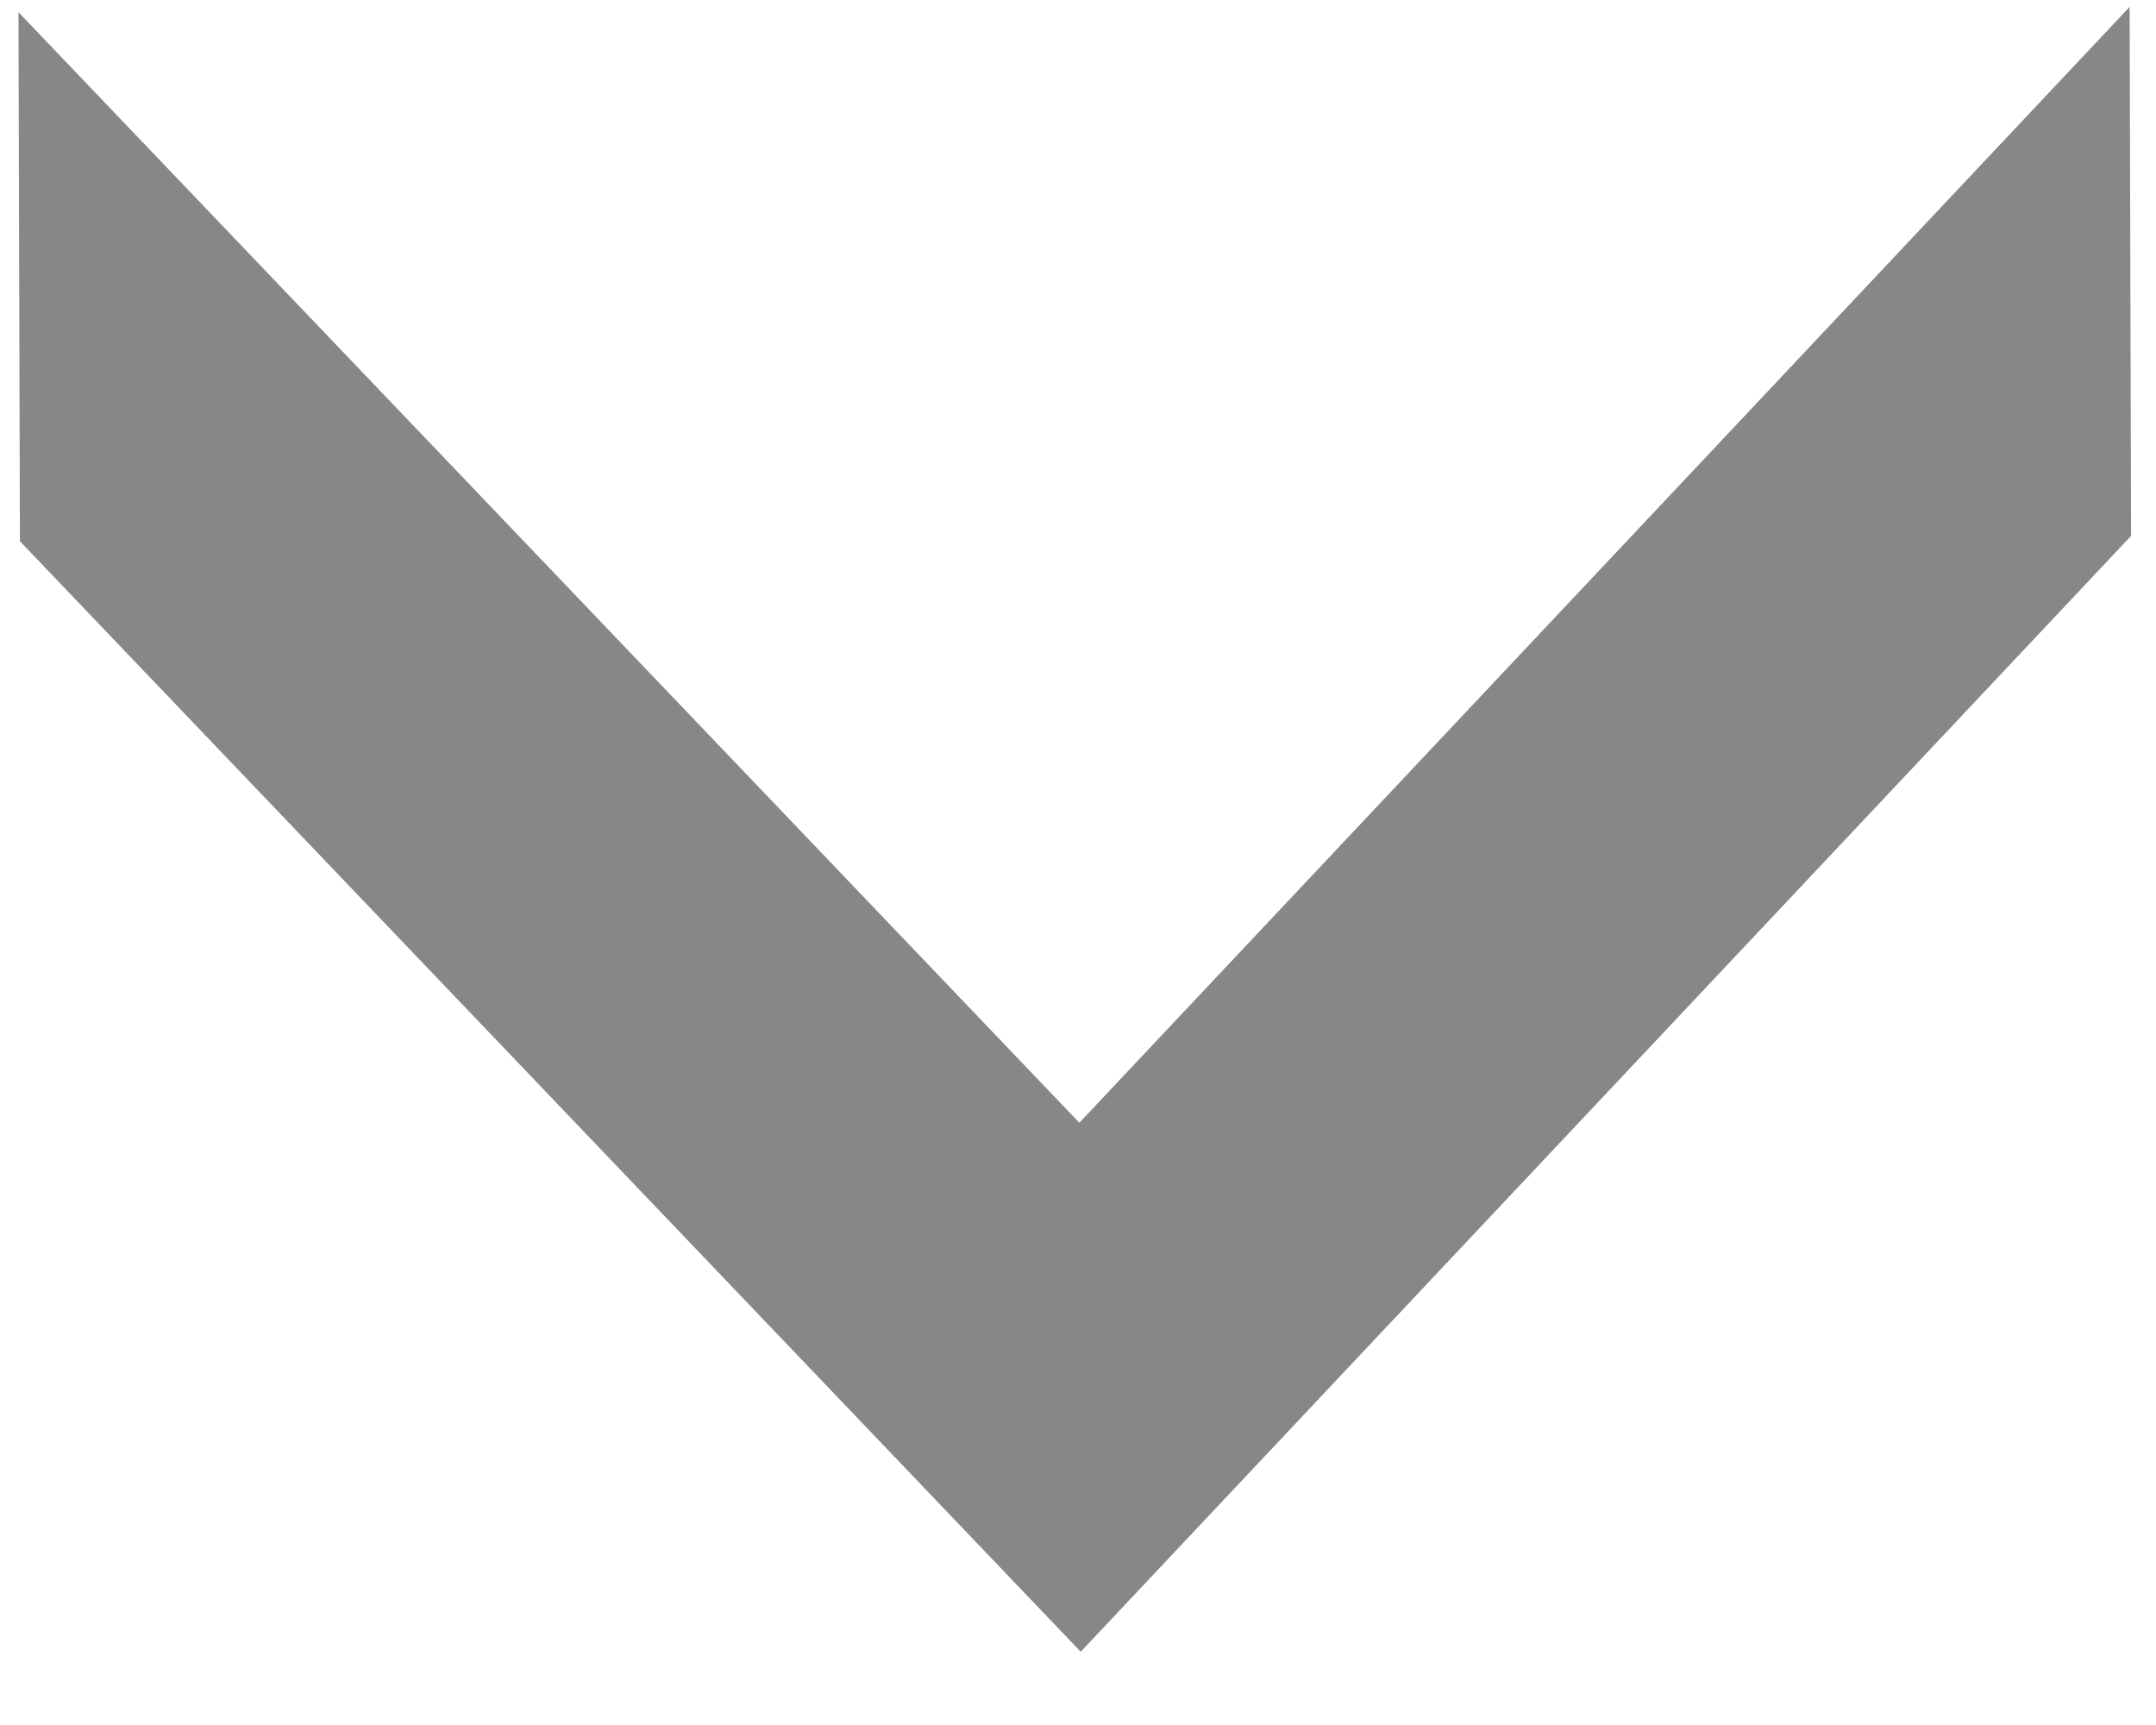 <svg width="30" height="24" viewBox="0 0 30 24" fill="none" xmlns="http://www.w3.org/2000/svg">
<path d="M29.633 0.096L29.653 7.456L15.038 22.981L0.277 7.53L0.257 0.17L15.019 15.621L29.633 0.096Z" fill="black" fill-opacity="0.47"/>
</svg>
